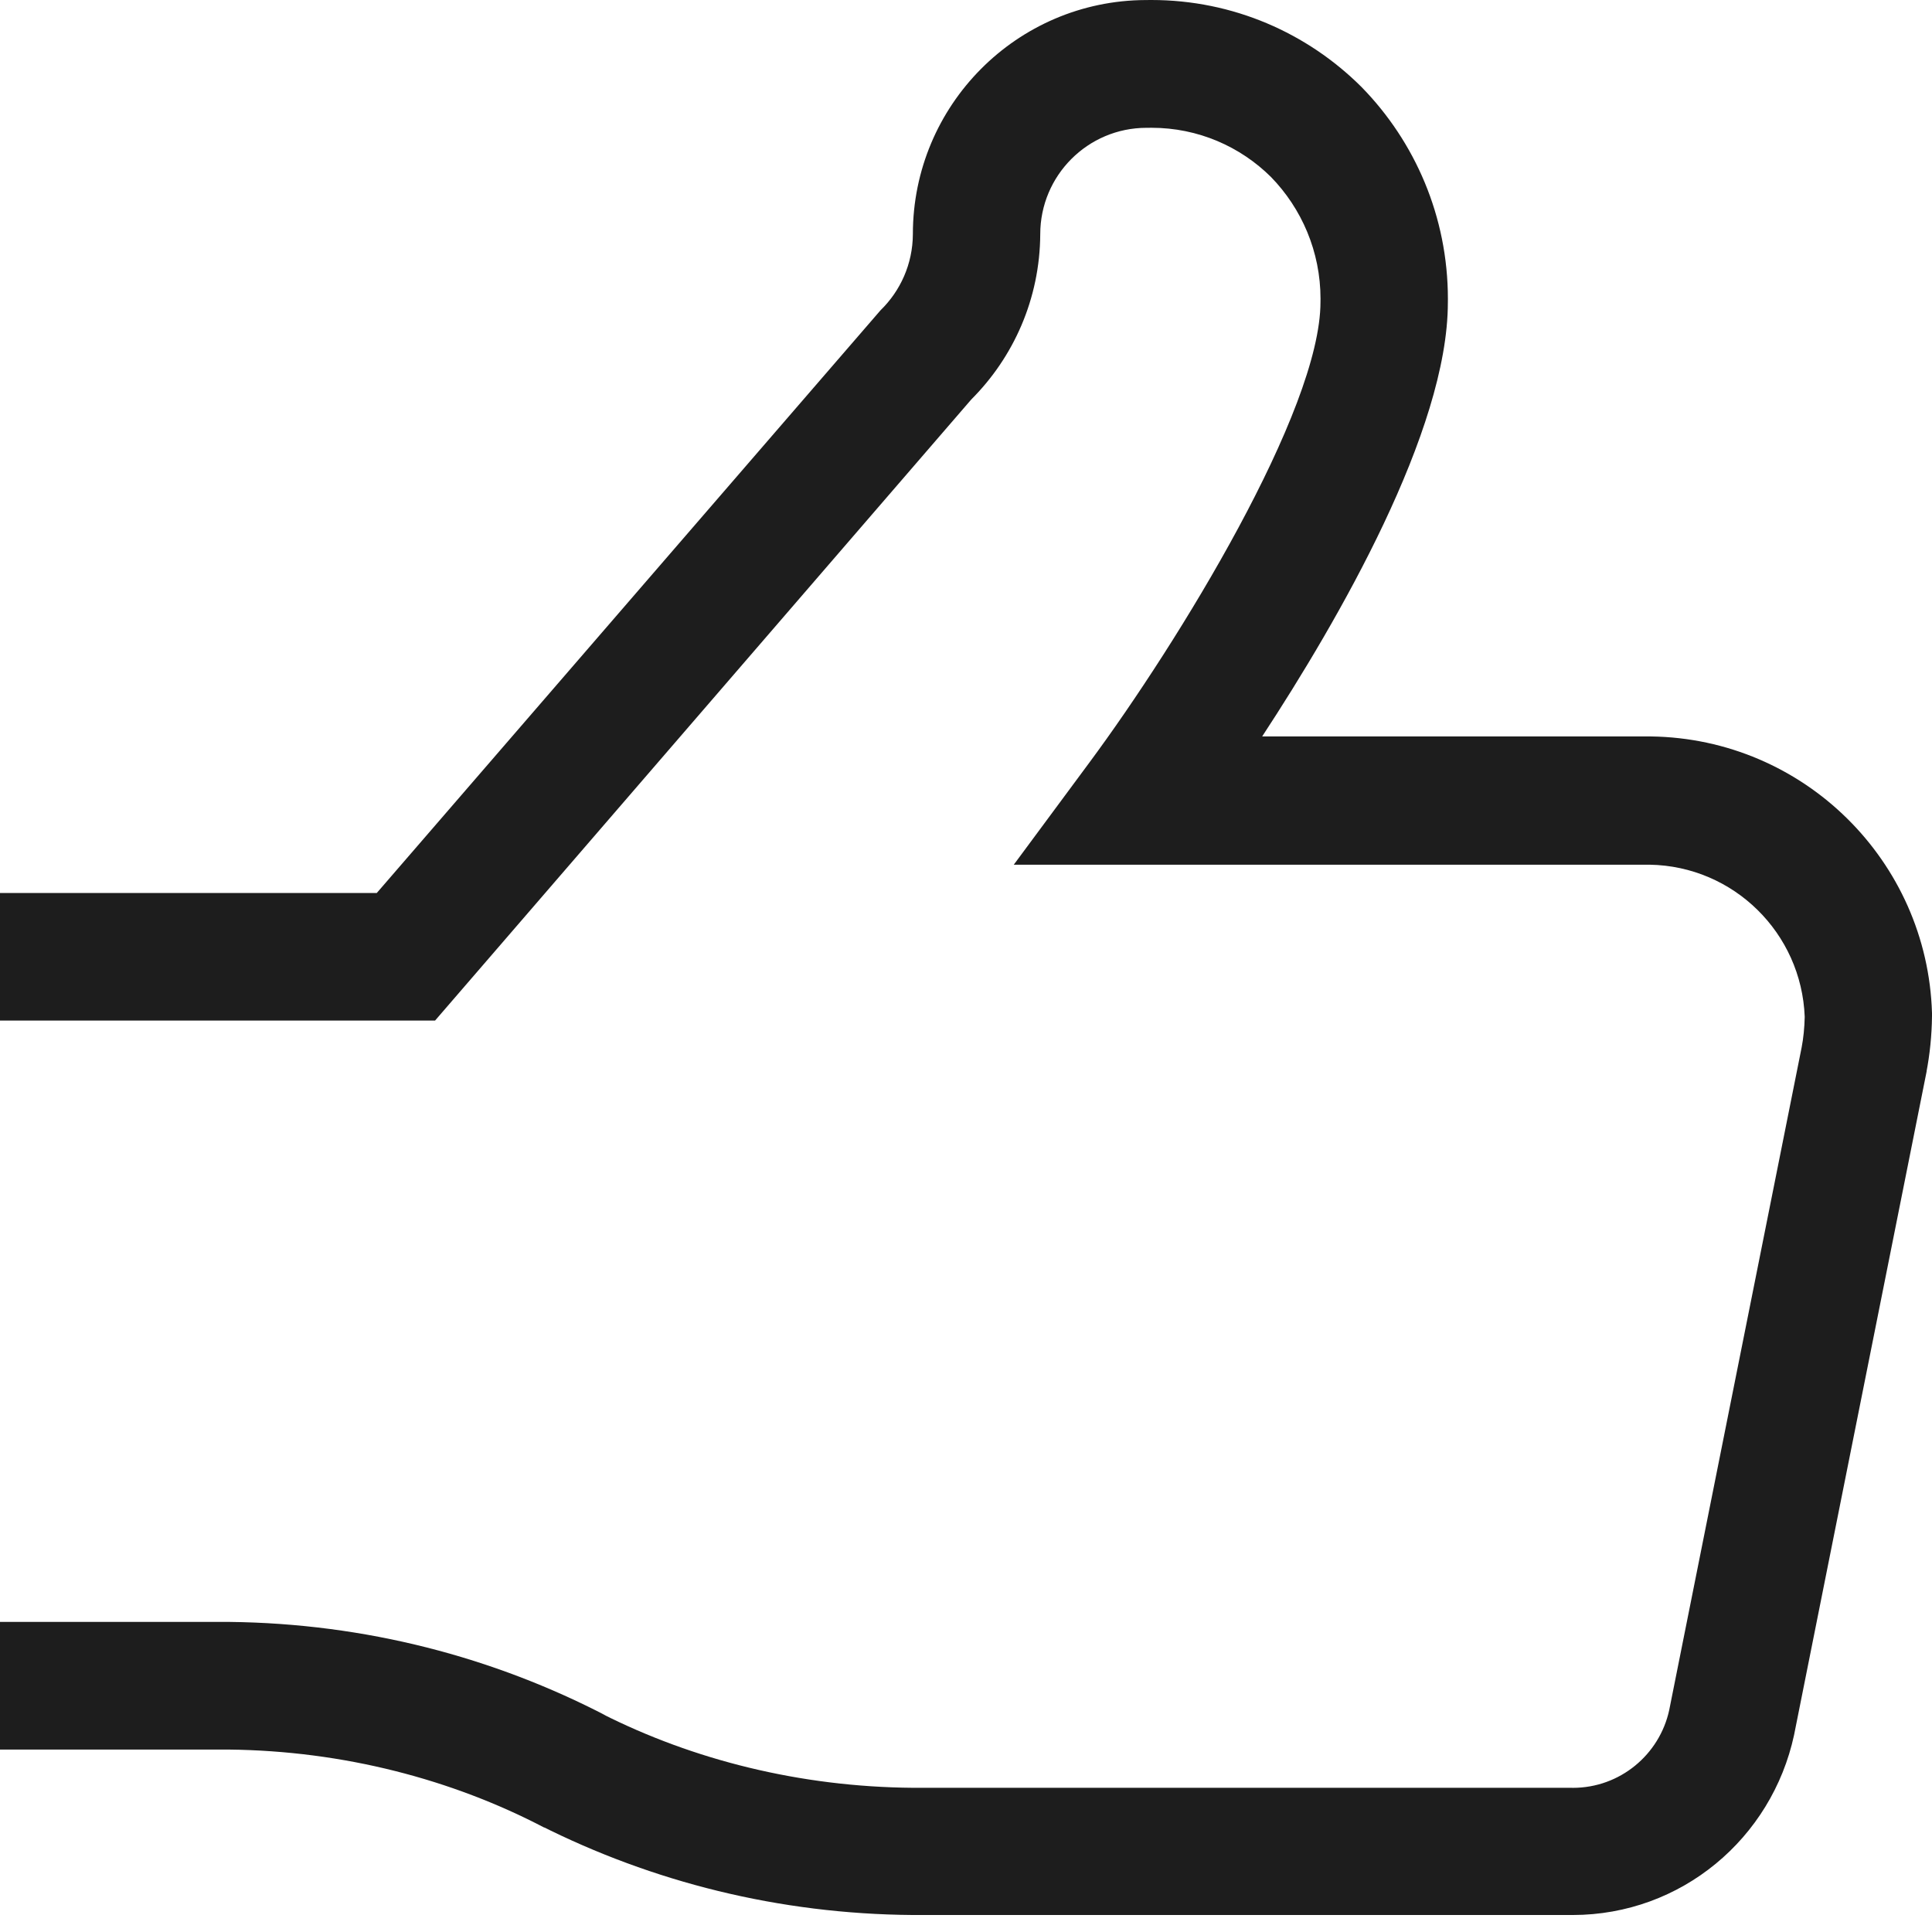 <svg width="44" height="44" viewBox="0 0 44 44" fill="none" xmlns="http://www.w3.org/2000/svg">
  <path
    d="M35.817 43.613H20.79C17.734 43.591 14.854 42.858 12.3 41.571L12.41 41.621H12.393C10.3 40.527 7.827 39.873 5.204 39.845L5.195 39.845H0V36.938H5.222C8.326 36.972 11.243 37.742 13.818 39.081L13.712 39.031C15.781 40.077 18.219 40.697 20.799 40.716H35.8C35.806 40.717 35.813 40.717 35.82 40.717C36.896 40.717 37.795 39.959 38.015 38.947L38.018 38.932L41.031 23.855C41.071 23.648 41.096 23.407 41.101 23.161V23.157C41.028 21.249 39.481 19.725 37.572 19.693L37.569 19.693H23.088L24.809 17.368C26.844 14.621 30.073 9.347 30.073 6.879V6.86C30.074 6.844 30.074 6.826 30.074 6.808C30.074 5.727 29.643 4.747 28.945 4.03L28.946 4.031C28.247 3.338 27.286 2.91 26.225 2.91C26.196 2.91 26.166 2.91 26.137 2.911L26.142 2.911H26.109C24.774 2.912 23.692 3.996 23.691 5.333V5.333C23.683 6.805 23.083 8.135 22.119 9.099L22.119 9.099L9.908 23.243H0V20.337H8.581L20.053 7.067C20.505 6.627 20.786 6.014 20.79 5.336V5.335V5.333C20.79 2.396 23.161 0.013 26.09 0.001H26.091C26.13 0 26.175 0 26.221 0C28.087 0 29.776 0.755 31.002 1.976L31.011 1.985C32.226 3.228 32.975 4.932 32.975 6.81C32.975 6.839 32.975 6.867 32.974 6.895V6.891C32.974 9.809 30.485 14.117 28.745 16.772H37.6C41.081 16.82 43.896 19.605 44 23.072L44 23.082V23.142C43.995 23.584 43.951 24.012 43.871 24.427L43.878 24.382V24.399L40.859 39.512C40.351 41.87 38.288 43.611 35.818 43.613H35.817L35.817 43.613Z"
    fill="#1D1D1D" />
</svg>